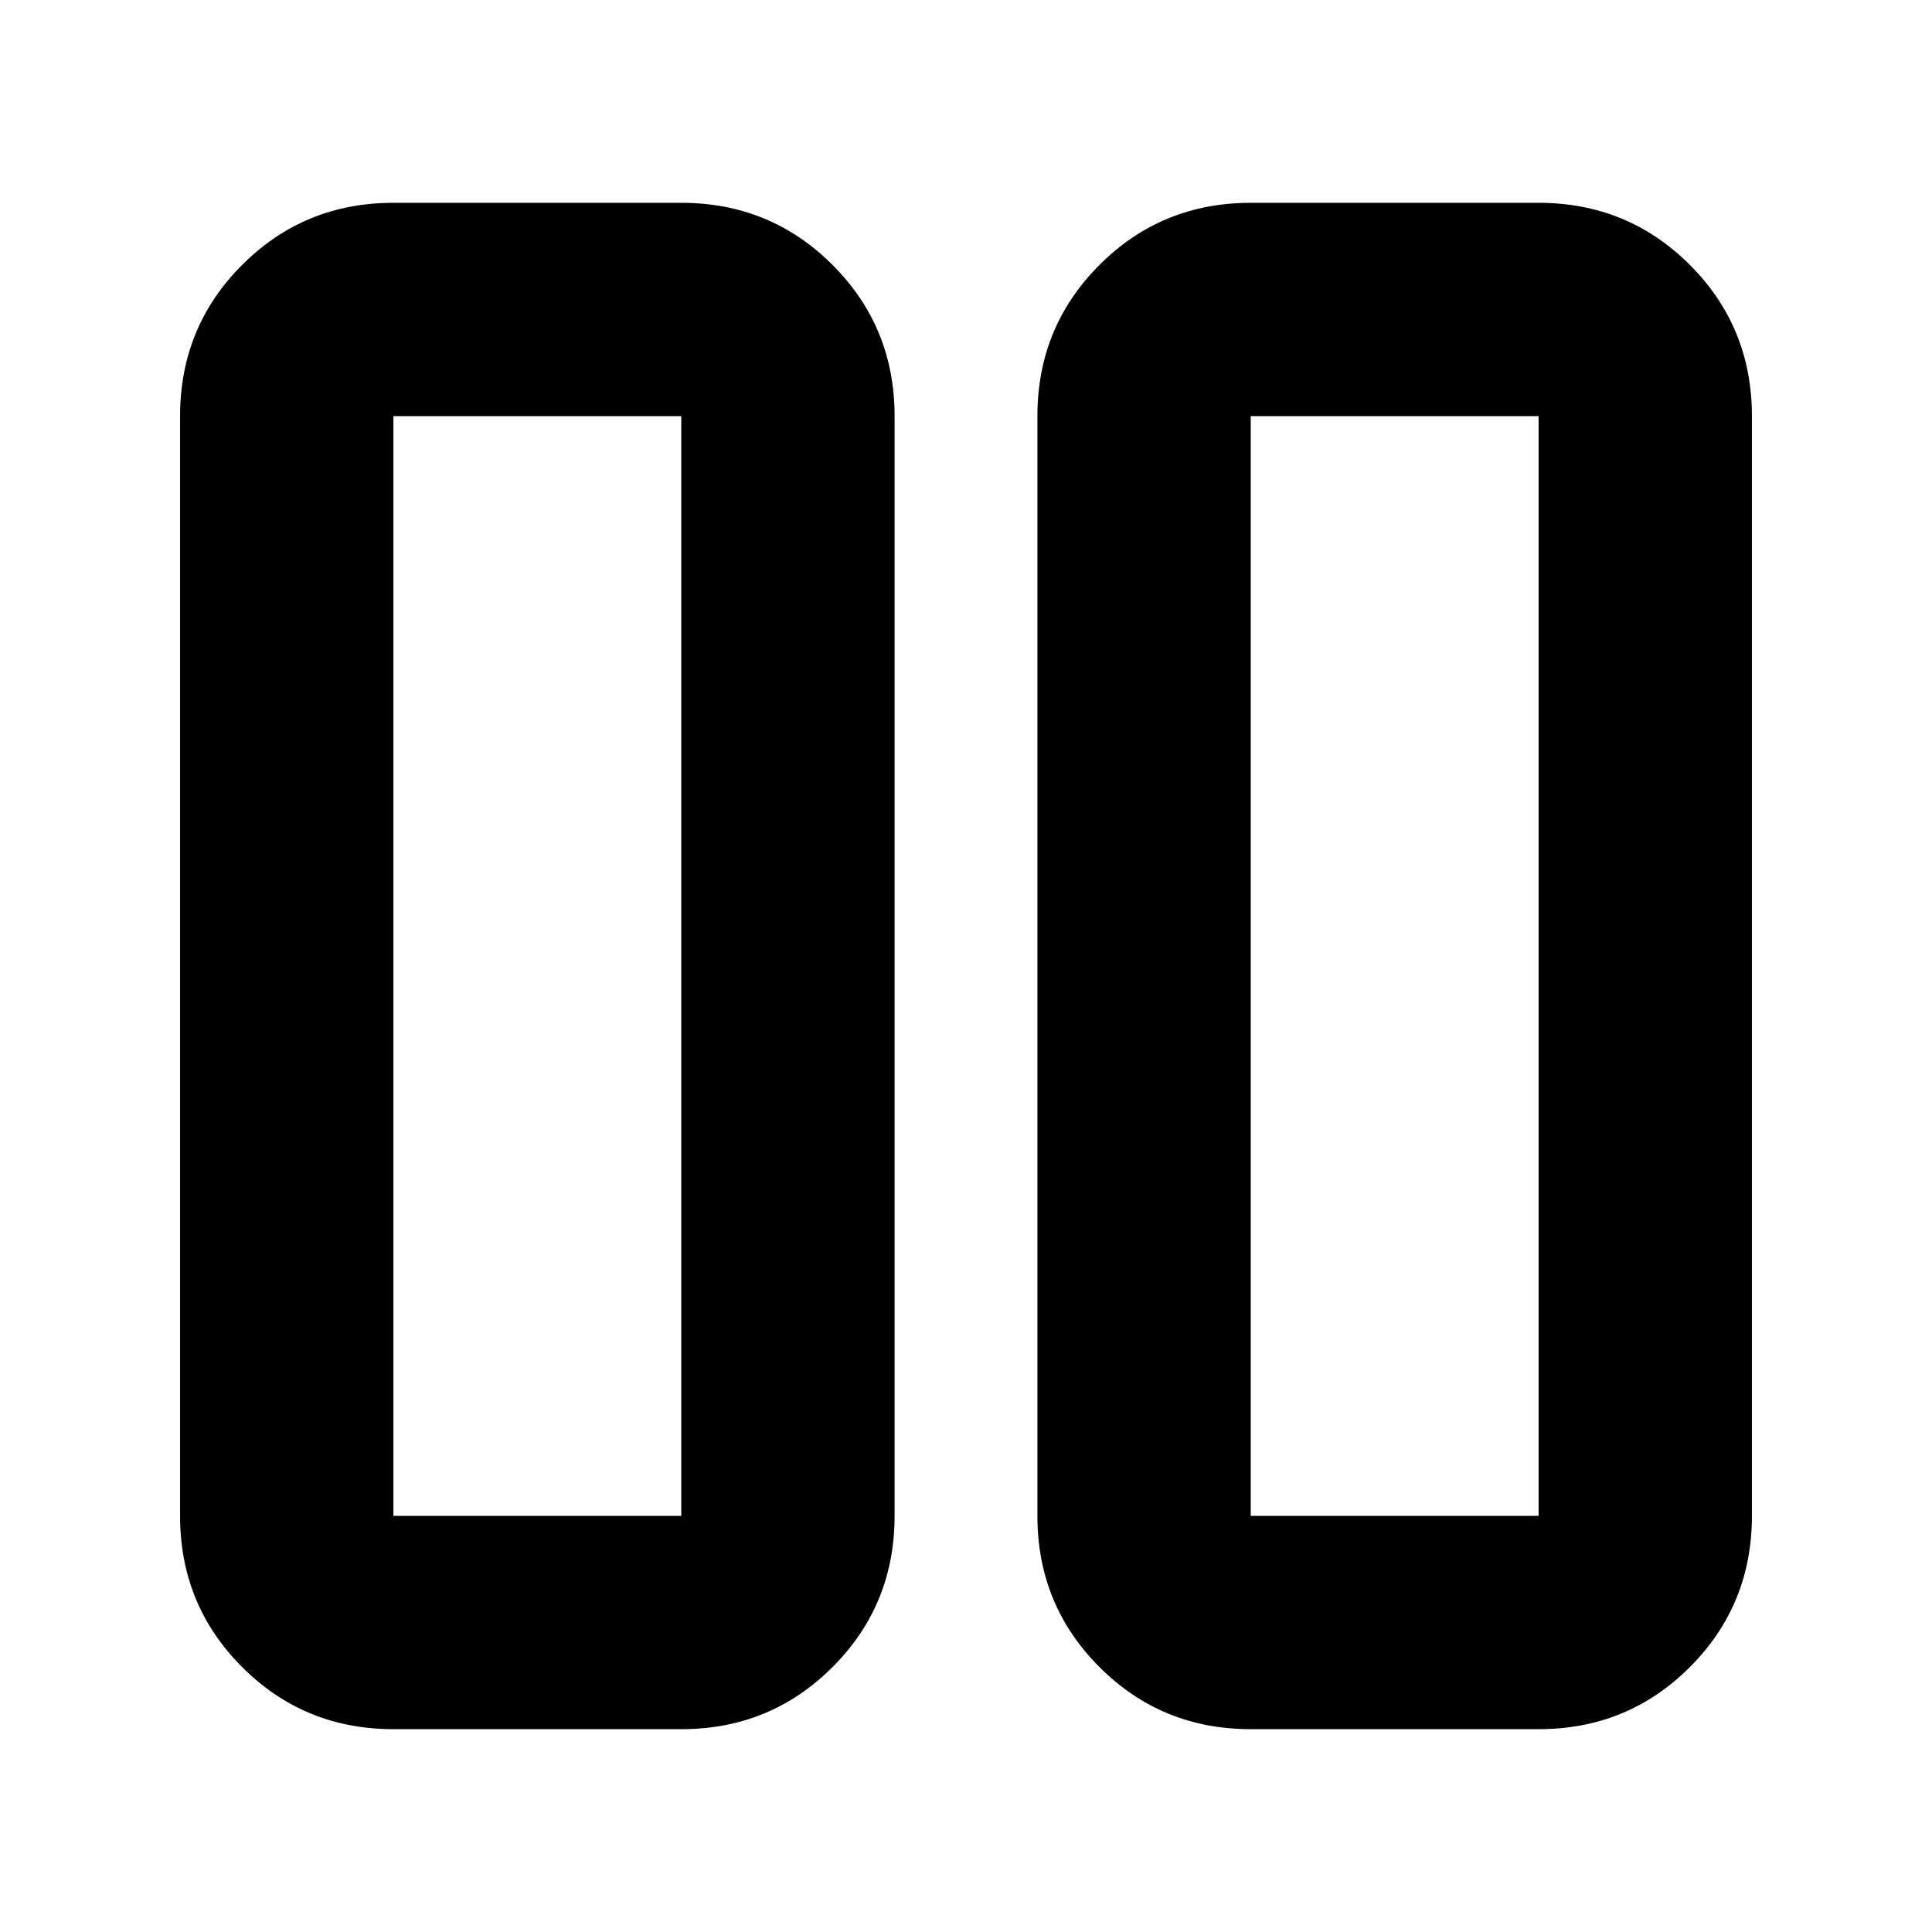 <svg xmlns="http://www.w3.org/2000/svg" height="24" viewBox="0 -960 960 960" width="24"><path d="M621.48-100.78q-44.31 0-75.15-30.85-30.85-30.85-30.85-75.15v-546.44q0-44.3 30.85-75.15 30.84-30.85 75.15-30.85h143.04q44.31 0 75.16 30.85 30.84 30.85 30.84 75.15v546.44q0 44.3-30.84 75.15-30.85 30.85-75.16 30.85H621.48Zm0-652.44v546.44h143.04v-546.44H621.48Zm-426 652.44q-44.31 0-75.16-30.85-30.84-30.85-30.84-75.15v-546.44q0-44.3 30.84-75.15 30.85-30.85 75.16-30.85h143.04q44.31 0 75.15 30.85 30.85 30.85 30.85 75.15v546.44q0 44.3-30.85 75.15-30.84 30.85-75.15 30.85H195.48Zm0-652.44v546.44h143.04v-546.44H195.48Zm569.04 0H621.48h143.04Zm-426 0H195.48h143.04Z"/></svg>